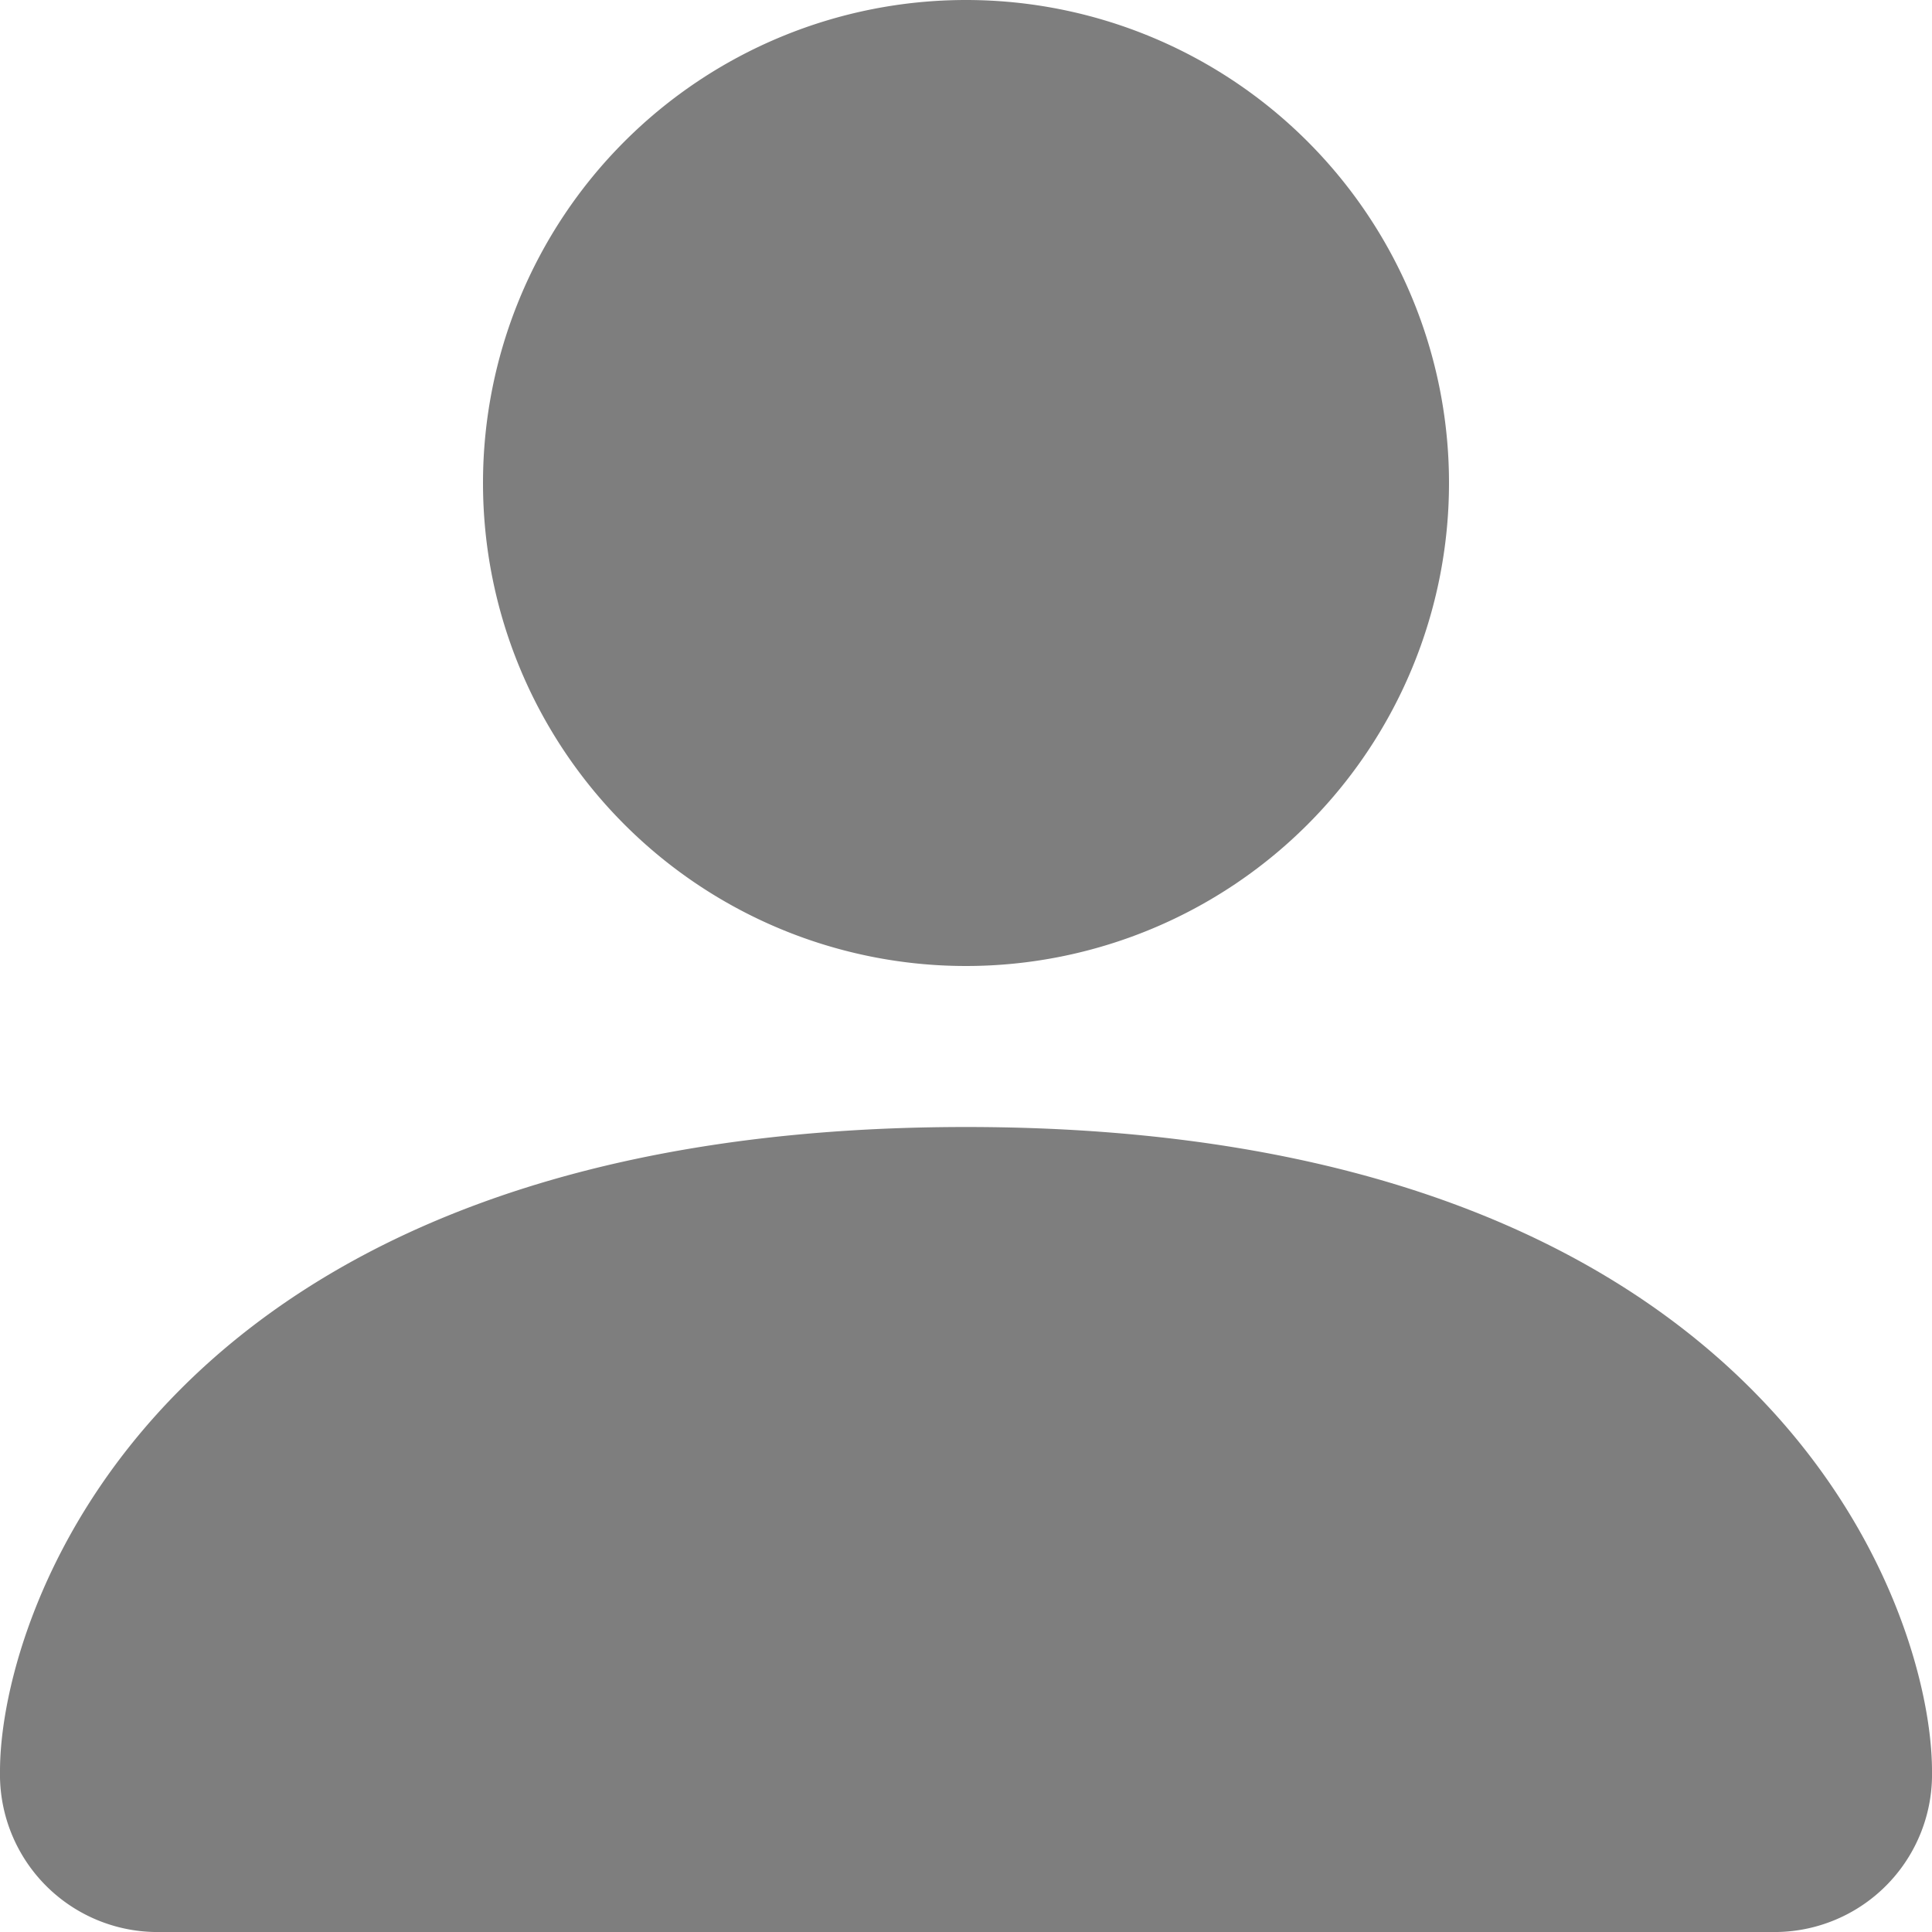 <svg xmlns="http://www.w3.org/2000/svg" width="12" height="12" viewBox="0 0 12 12">
  <path id="person-fill" d="M3,14a.979.979,0,0,1-1-1c0-1,1-4,6-4s6,3,6,4a.979.979,0,0,1-1,1ZM8,8A3,3,0,1,0,5,5,3,3,0,0,0,8,8Z" transform="translate(-2 -2)" fill="#7E7E7E"/>
</svg>
